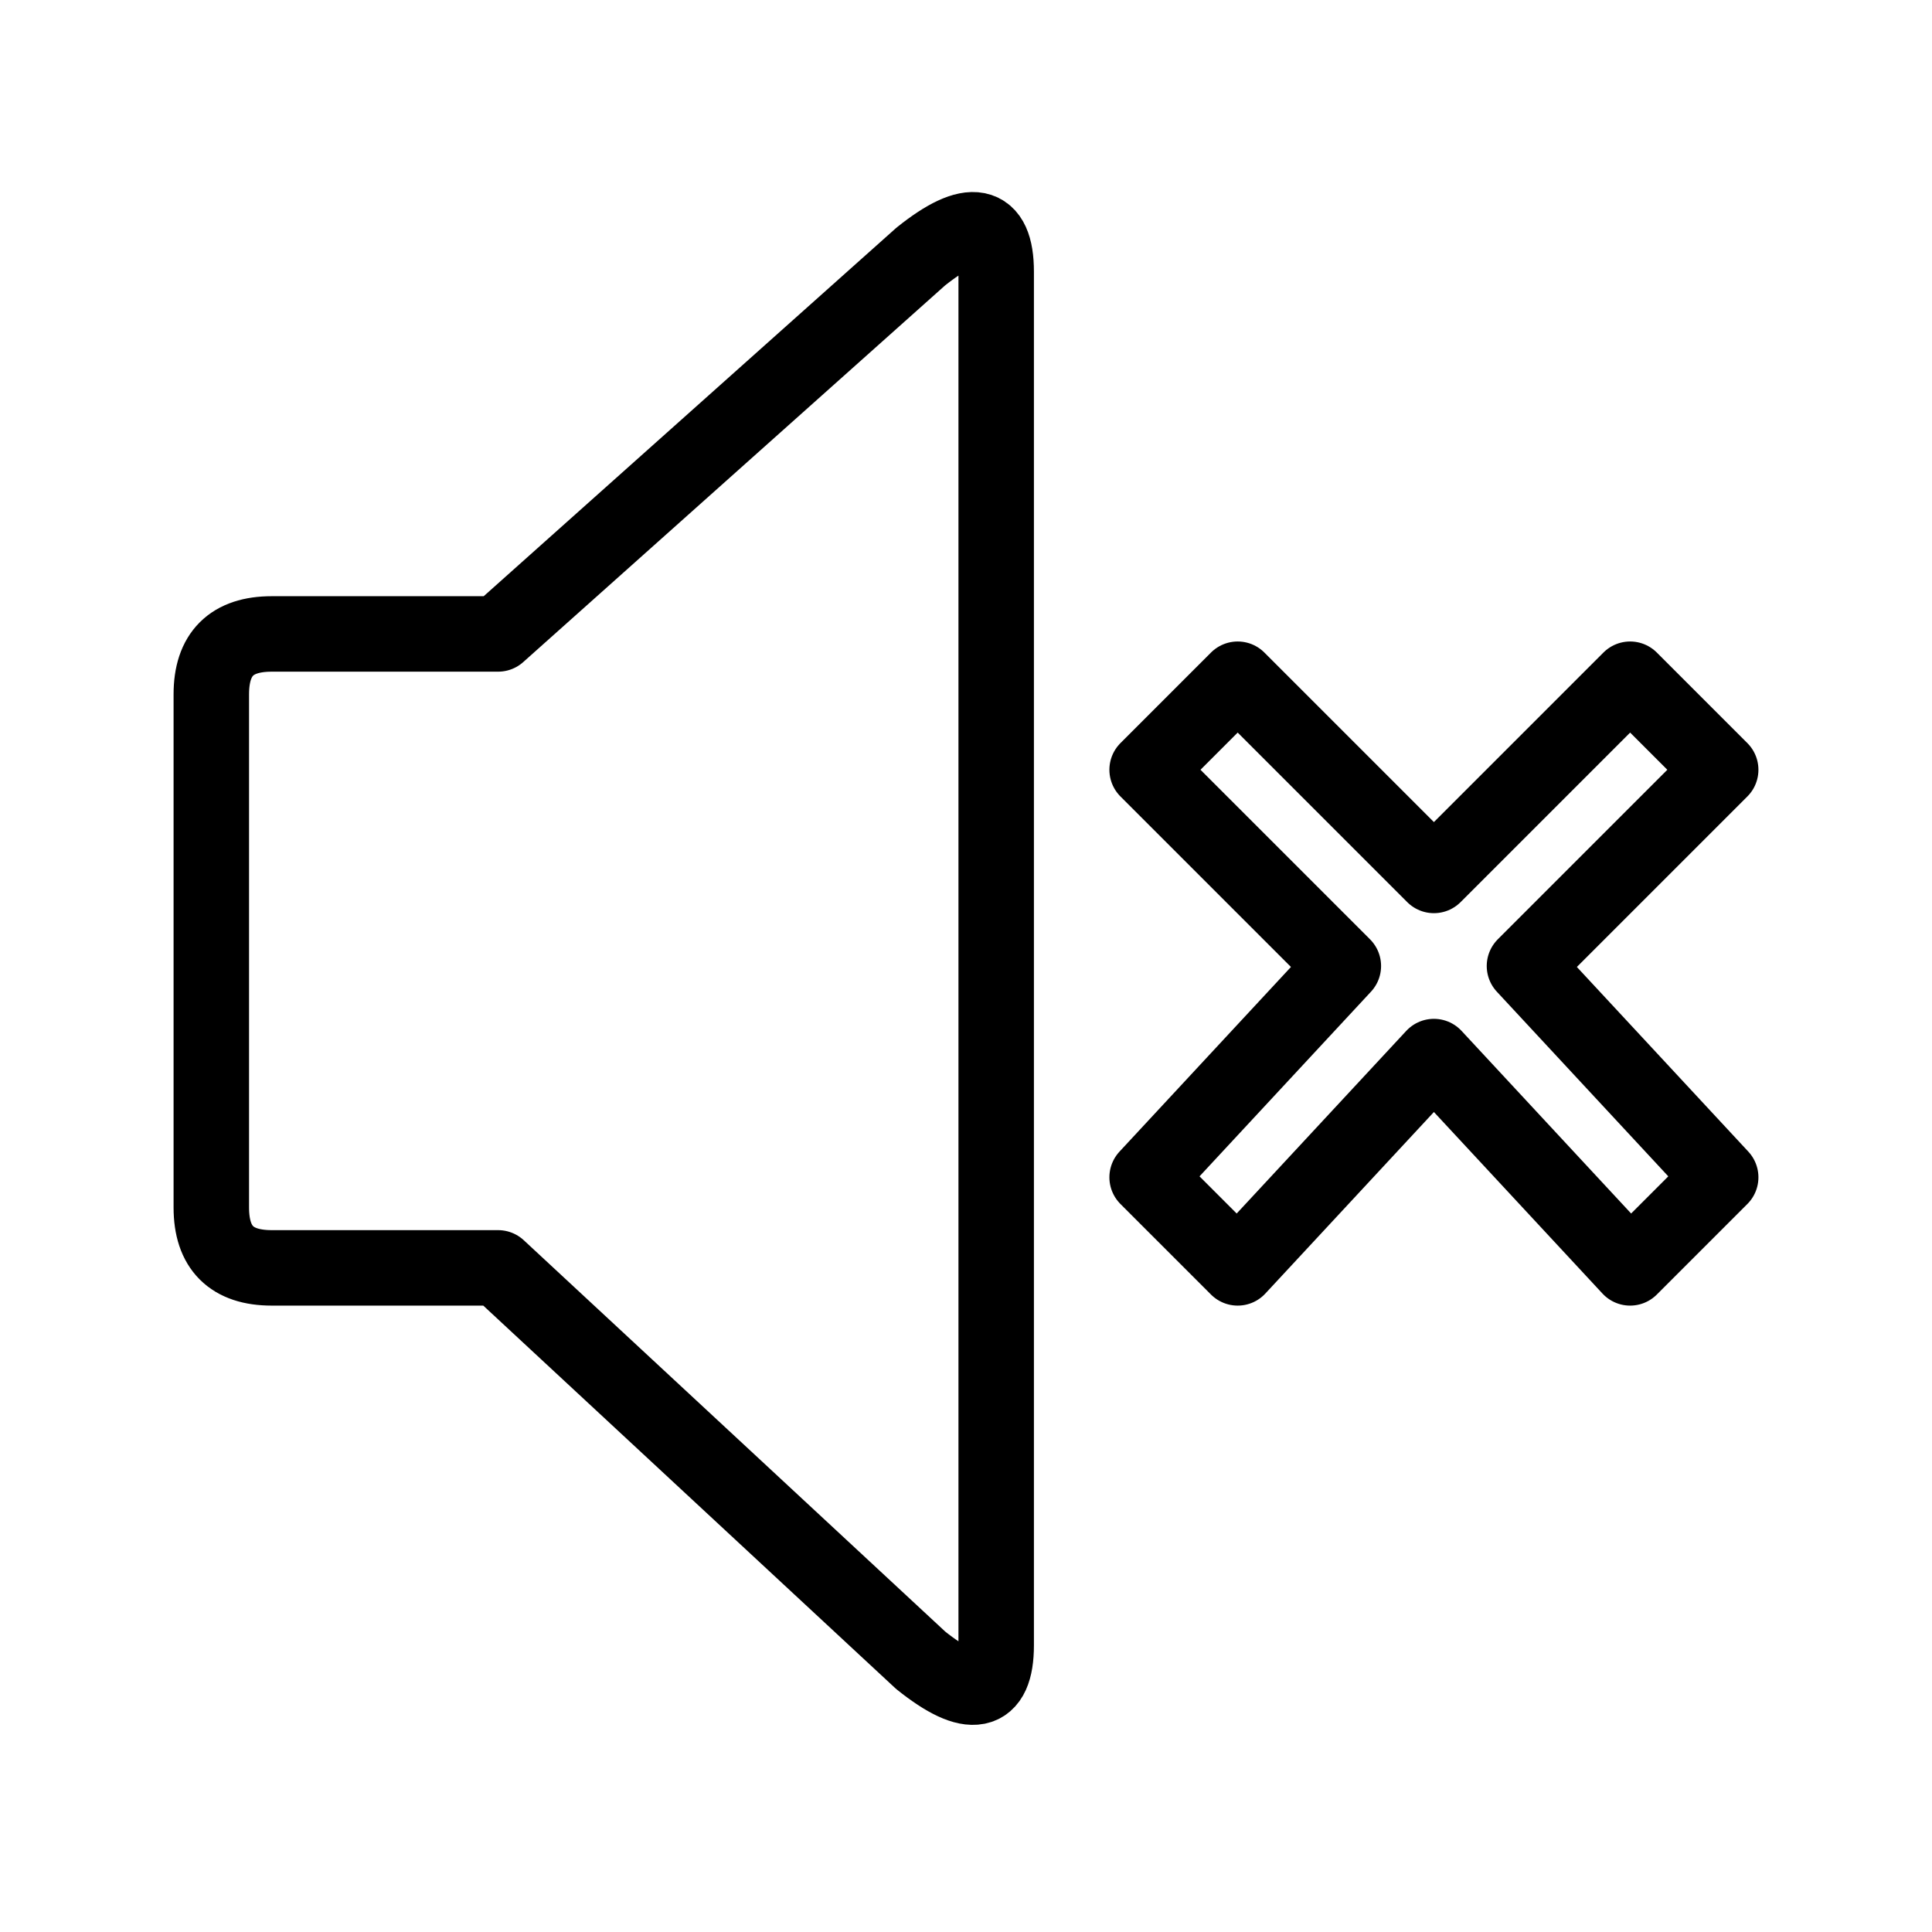 <svg xmlns="http://www.w3.org/2000/svg" viewBox="0 0 128 128" fill="none" stroke="currentColor" stroke-width="5" stroke-linejoin="round"><path d="M66 18q0-5-5-1L33 42H18q-4 0-4 4V80q0 4 4 4H33l28 26q5 4 5-1ZM82 45 95 58l13-13 6 6-13 13 13 14-6 6L95 70 82 84l-6-6L89 64 76 51Z"/></svg>
